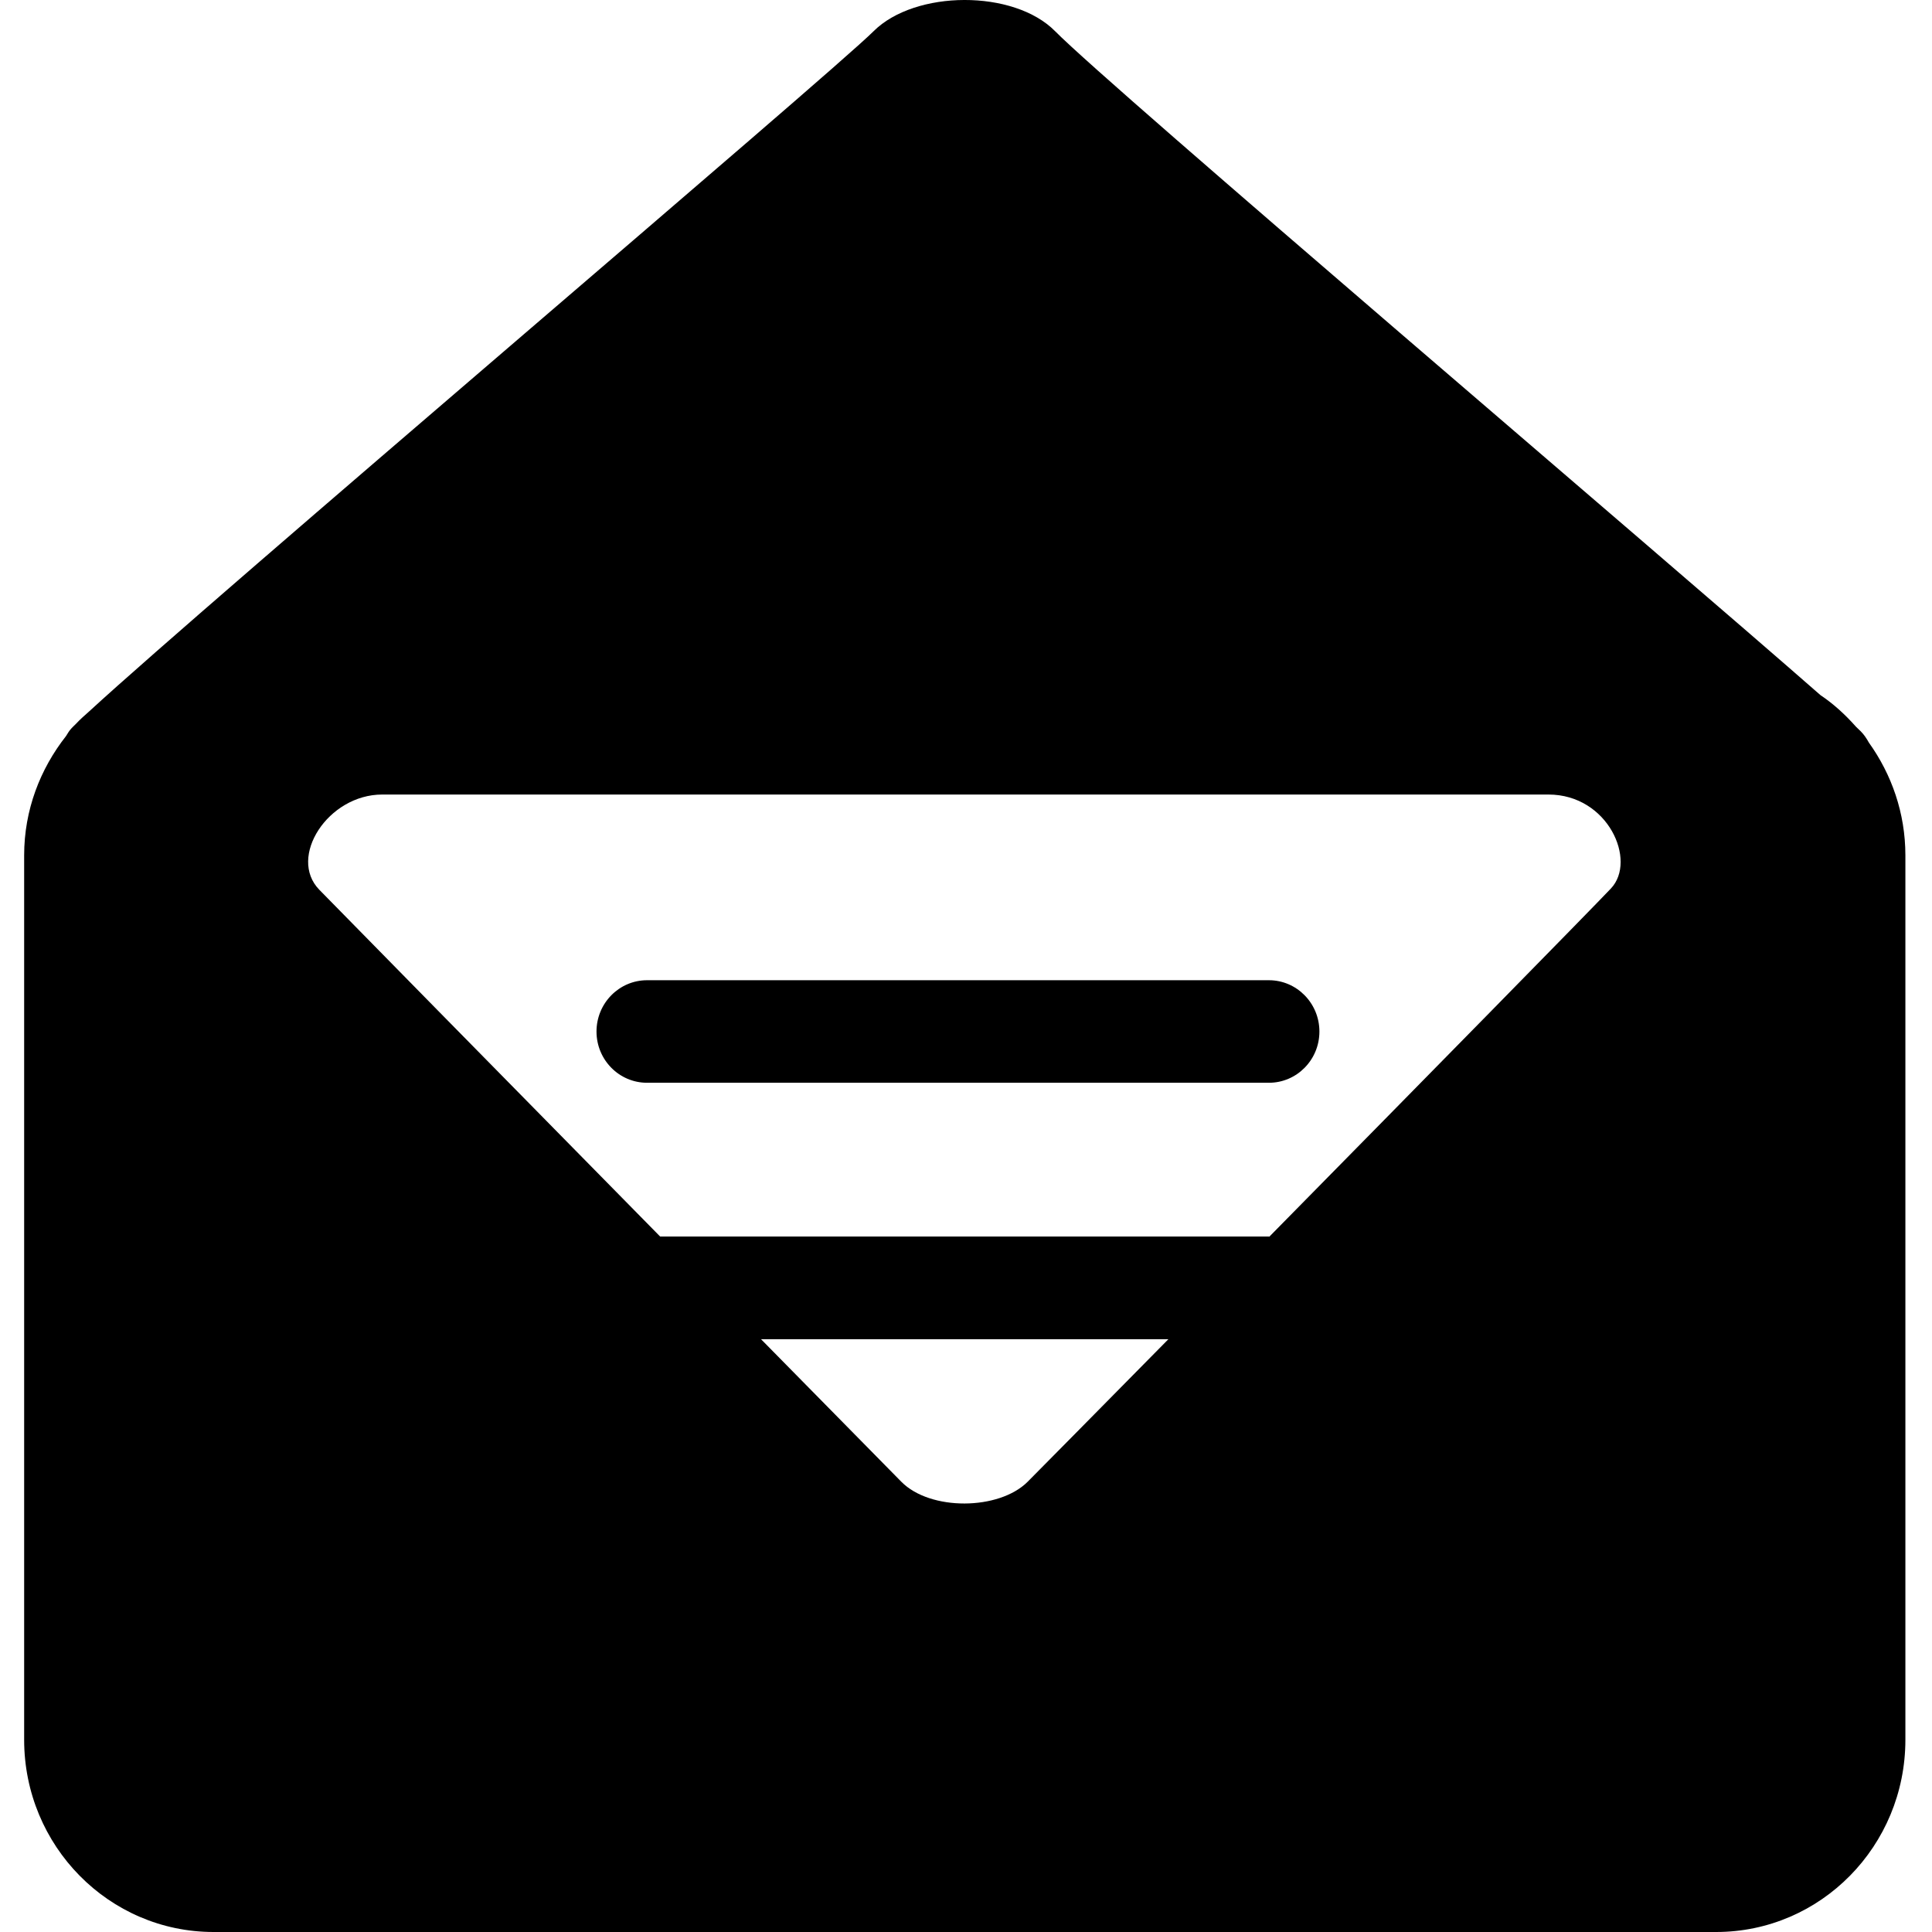 <svg width="20px" height="20px" viewBox="0 0 78 80" version="1.1" xmlns="http://www.w3.org/2000/svg"
     aria-label="open email">
  <g id="Page-1" stroke="none" stroke-width="1" fill="none" fill-rule="evenodd">
    <path
      d="M76.386,30.749 C76.288,30.571 76.181,30.415 76.054,30.287 C76.011,30.242 75.939,30.176 75.853,30.093 C75.415,29.599 74.931,29.151 74.38,28.783 C67.86,23.063 44.984,3.622 42.691,1.293 C40.976,-0.445 36.888,-0.418 35.173,1.293 C33.382,3.078 7.735,24.815 2.697,29.453 C2.507,29.622 2.318,29.786 2.145,29.973 C2.079,30.039 2,30.112 1.957,30.161 C1.877,30.245 1.804,30.361 1.733,30.48 C0.665,31.84 0,33.538 0,35.418 L0,72.04 C0,76.436 3.513,80 7.843,80 L70.06,80 C74.392,80 77.898,76.438 77.898,72.04 L77.898,35.418 C77.897,33.665 77.327,32.064 76.386,30.749 L76.386,30.749 Z M41.552,61.357 C40.364,62.545 37.517,62.568 36.323,61.357 C35.777,60.804 33.481,58.472 30.512,55.453 L47.381,55.453 C44.307,58.569 41.968,60.942 41.552,61.357 L41.552,61.357 Z M65.706,36.789 C64.877,37.666 57.841,44.83 51.56,51.208 C51.554,51.208 51.55,51.203 51.542,51.203 L26.336,51.203 C19.961,44.724 12.821,37.46 12.222,36.843 C10.91,35.496 12.579,32.9 14.827,32.9 L63.116,32.9 C65.593,32.899 66.79,35.641 65.706,36.789 L65.706,36.789 Z M51.543,40.589 L25.793,40.589 C24.638,40.589 23.7,41.541 23.7,42.714 C23.7,43.886 24.638,44.835 25.793,44.835 L51.543,44.835 C52.697,44.835 53.634,43.886 53.634,42.714 C53.634,41.542 52.697,40.589 51.543,40.589 L51.543,40.589 Z"
      id="Shape" fill="#000"></path>
  </g>
</svg>
